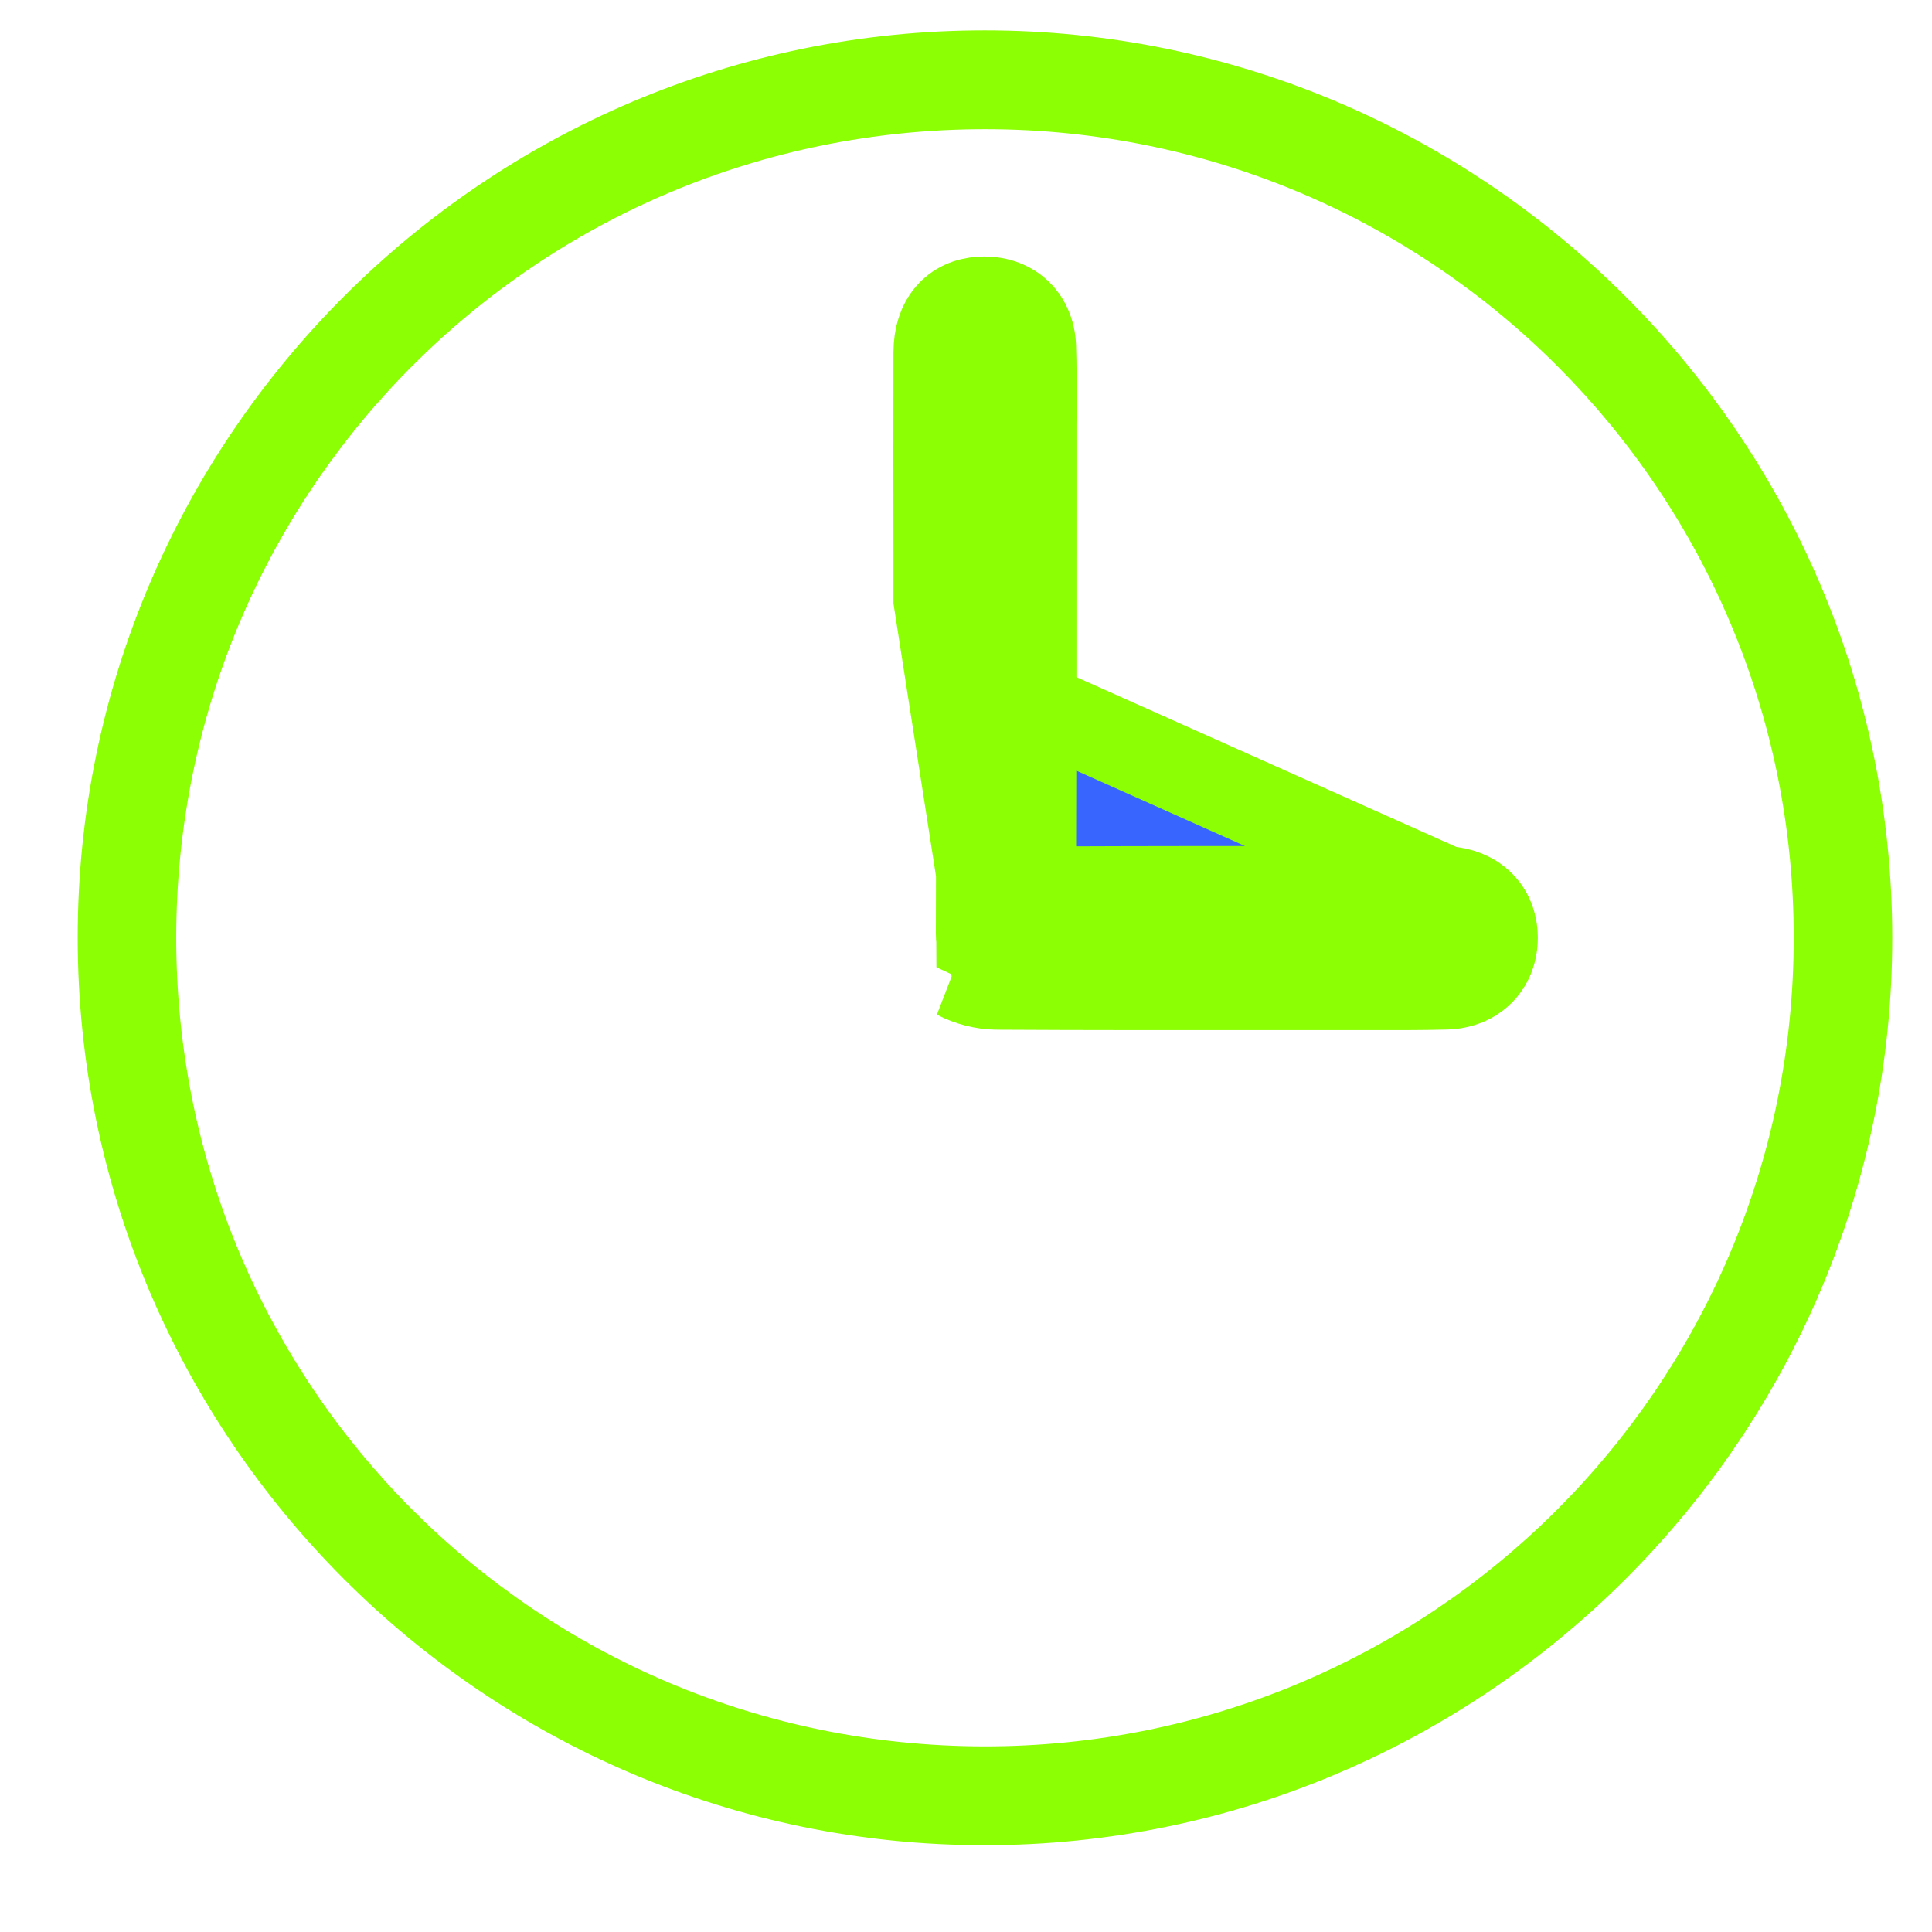 <svg width="14" height="14" viewBox="0 0 14 14" fill="none" xmlns="http://www.w3.org/2000/svg">
<g id="Layer_1" clip-path="url(#clip0_171_3286)">
<path id="Vector" d="M7.137 13.371C3.517 13.373 0.564 10.419 0.563 6.796C0.562 3.173 3.515 0.219 7.136 0.22C10.756 0.221 13.711 3.175 13.712 6.795C13.713 10.413 10.758 13.369 7.137 13.371ZM12.998 6.797C13 3.56 10.383 0.94 7.144 0.936C3.897 0.932 1.279 3.546 1.277 6.793C1.275 10.035 3.886 12.65 7.129 12.655C10.372 12.659 12.997 10.04 12.998 6.797Z" fill="#8CFF05"/>
<path id="Vector_2" d="M7.221 7.152C7.883 7.156 8.546 7.155 9.208 7.155C9.403 7.155 9.598 7.155 9.793 7.155C9.842 7.155 9.892 7.155 9.941 7.155C10.12 7.155 10.298 7.156 10.476 7.151C10.692 7.146 10.834 6.999 10.834 6.795C10.833 6.591 10.691 6.451 10.474 6.441M7.221 7.152L6.784 4.35H6.784H6.784H6.784H6.784H6.784H6.784H6.784H6.784H6.784H6.784H6.784H6.784H6.784H6.784H6.784H6.784H6.784H6.784H6.784H6.784H6.784H6.784H6.784H6.784H6.784H6.784H6.784H6.784H6.784H6.784H6.784H6.784H6.784H6.784H6.784H6.784H6.784H6.784H6.784H6.784H6.784H6.784H6.784H6.784H6.784H6.784H6.784H6.784H6.784H6.784H6.784H6.784H6.784H6.784H6.784H6.784H6.784H6.784H6.784H6.784H6.784H6.784H6.784H6.784H6.784H6.784H6.784H6.784H6.784H6.784H6.784H6.784H6.784H6.784H6.784H6.784H6.784H6.784H6.784H6.784H6.784H6.784H6.784H6.784H6.784H6.784H6.784H6.784H6.784H6.784H6.784H6.784H6.784H6.784H6.784H6.784H6.784H6.784H6.784H6.784H6.784H6.784H6.784H6.784H6.784H6.784H6.784H6.784H6.784H6.784H6.784H6.784H6.784H6.784H6.784H6.784H6.784H6.784H6.784H6.784H6.784H6.784H6.784H6.784H6.784H6.784H6.784H6.784H6.784H6.784H6.784H6.784H6.784H6.784H6.784H6.784H6.784H6.784H6.784H6.784H6.784H6.784H6.784H6.784H6.784H6.784H6.784H6.784H6.784H6.784H6.784H6.784H6.784C6.784 4.252 6.784 4.155 6.784 4.057C6.783 3.556 6.783 3.054 6.784 2.553C6.784 2.323 6.909 2.179 7.109 2.169C7.324 2.158 7.48 2.296 7.488 2.512C7.493 2.654 7.492 2.797 7.492 2.939C7.492 2.985 7.491 3.03 7.491 3.076C7.491 3.174 7.491 3.272 7.491 3.37C7.491 4.35 7.491 5.33 7.488 6.31C7.488 6.413 7.515 6.443 7.62 6.443C8.317 6.44 9.014 6.44 9.711 6.44C9.925 6.441 10.14 6.441 10.354 6.441C10.364 6.441 10.374 6.441 10.384 6.441C10.414 6.44 10.444 6.44 10.474 6.441M7.221 7.152C7.125 7.151 7.019 7.124 6.934 7.079L7.221 7.152ZM10.474 6.441L10.46 6.751C10.46 6.751 10.46 6.751 10.46 6.751C10.483 6.752 10.498 6.756 10.506 6.759C10.514 6.762 10.517 6.765 10.518 6.766C10.518 6.766 10.519 6.767 10.52 6.77C10.521 6.773 10.524 6.781 10.524 6.797C10.524 6.811 10.522 6.82 10.52 6.824C10.519 6.827 10.517 6.829 10.517 6.83C10.516 6.83 10.513 6.833 10.507 6.835C10.5 6.838 10.488 6.841 10.469 6.842L10.469 6.842C10.295 6.846 10.122 6.846 9.944 6.845C9.894 6.845 9.844 6.845 9.793 6.845C9.597 6.845 9.402 6.845 9.207 6.845C8.545 6.846 7.884 6.846 7.223 6.842L7.222 6.842C7.182 6.842 7.133 6.831 7.095 6.813C7.095 6.812 7.094 6.81 7.094 6.809C7.092 6.799 7.091 6.784 7.091 6.765L7.091 6.765C7.093 6.254 7.092 5.743 7.092 5.232C7.092 5.144 7.092 5.056 7.092 4.969H7.181L10.474 6.441ZM7.093 4.585C7.093 4.409 7.093 4.233 7.093 4.057C7.093 3.555 7.093 3.055 7.094 2.554H7.094V2.553C7.094 2.507 7.103 2.487 7.106 2.481C7.109 2.48 7.115 2.479 7.125 2.478L7.125 2.478C7.144 2.477 7.155 2.48 7.161 2.482C7.167 2.484 7.169 2.485 7.17 2.486L7.17 2.486L7.17 2.486C7.17 2.486 7.171 2.487 7.173 2.491C7.175 2.495 7.178 2.505 7.179 2.522L7.179 2.522C7.183 2.658 7.183 2.793 7.182 2.934C7.182 2.98 7.182 3.028 7.182 3.076C7.182 3.174 7.182 3.272 7.182 3.37C7.182 3.834 7.182 4.298 7.182 4.761L7.093 4.585Z" fill="#3965FF" stroke="#8CFF05" stroke-width="0.619"/>
</g>
<defs>
<clipPath id="clip0_171_3286">
<rect width="13.149" height="13.151" fill="white" transform="translate(0.562 0.22)"/>
</clipPath>
</defs>
</svg>
